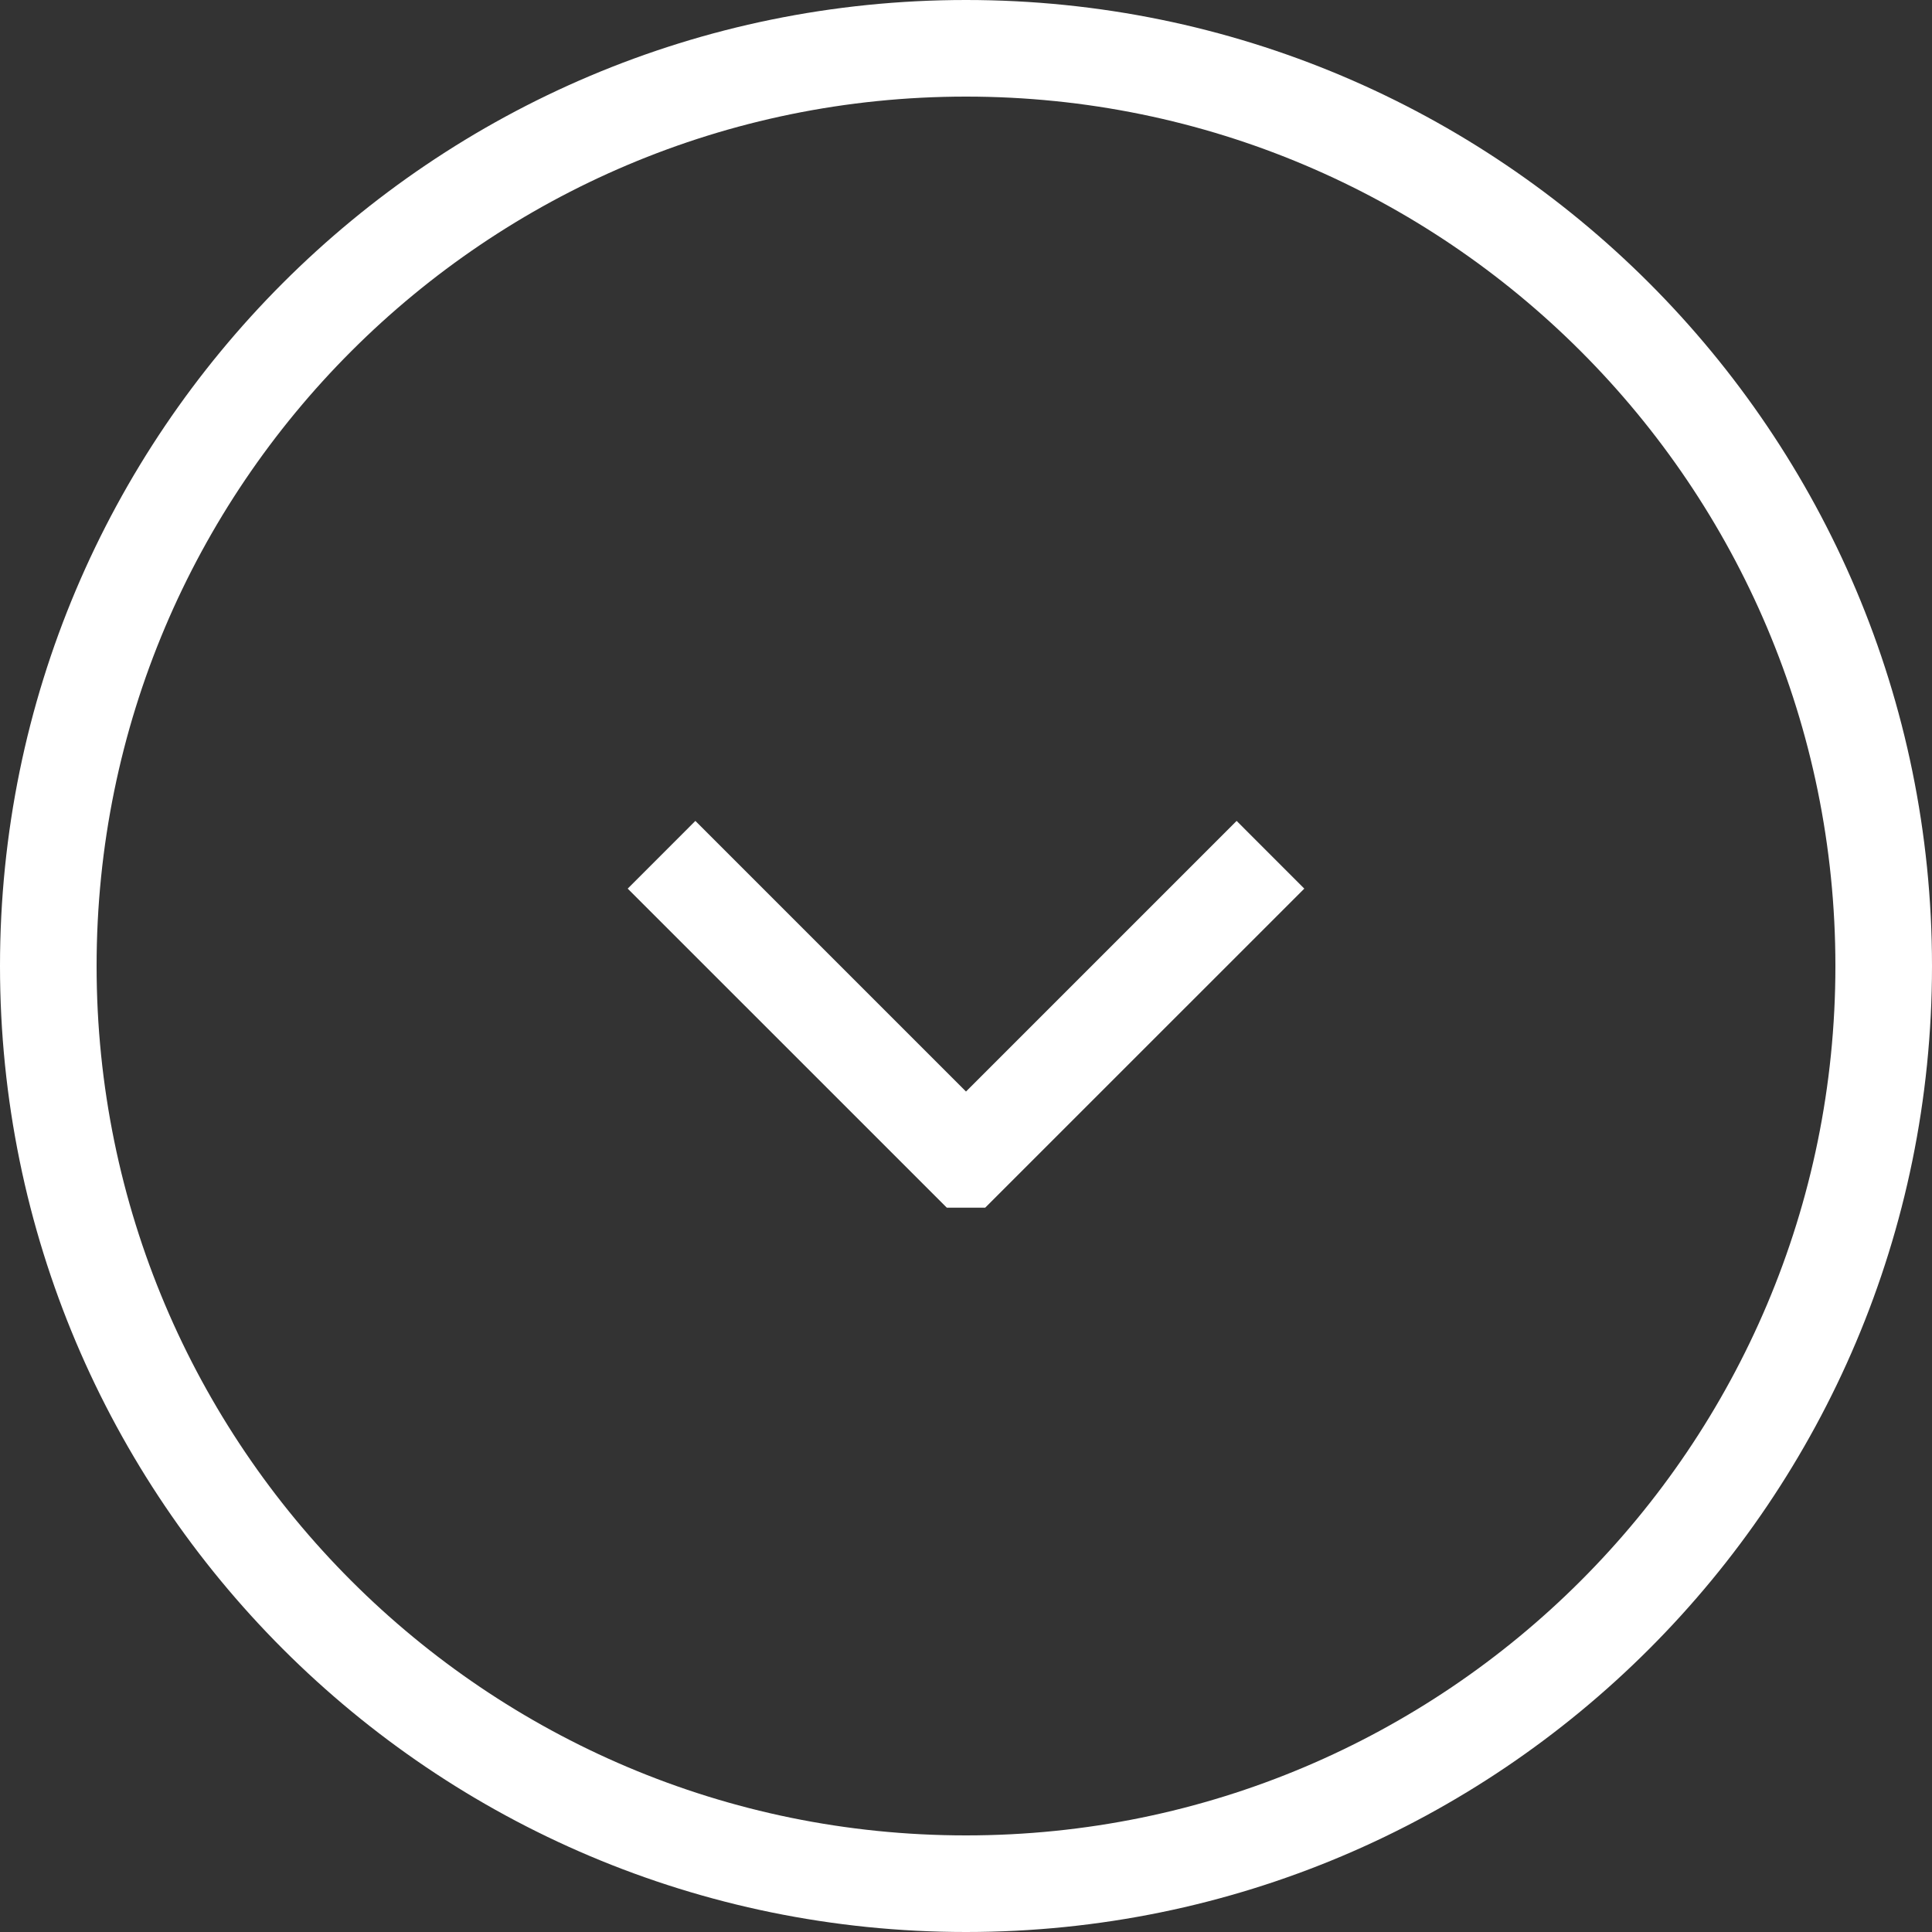 <?xml version="1.0" encoding="UTF-8"?>
<svg width="40px" height="40px" viewBox="0 0 40 40" version="1.1" xmlns="http://www.w3.org/2000/svg" xmlns:xlink="http://www.w3.org/1999/xlink">
    <rect x="0" y="0" width="40" height="40" fill="#333333" stroke="none"/>
    <!-- Generator: Sketch 42 (36781) - http://www.bohemiancoding.com/sketch -->
    <title>icon</title>
    <desc>Created with Sketch.</desc>
    <defs></defs>
    <g id="Boostrap3-grid-system-layouts" stroke="none" stroke-width="1" fill="none" fill-rule="evenodd">
        <g id="Heros" transform="translate(-780, -7960)" fill="#FFFFFF">
            <g id="hero-9" transform="translate(100, 7240)">
                <g id="background">
                    <g id="continue-down" transform="translate(680, 720)">
                        <path d="M20,22.599 L14.397,16.996 L12.996,18.398 L19.603,25.004 L20.397,25.004 L27.004,18.398 L25.603,16.996 L20,22.599 Z M20,38 C10.059,38 2,29.942 2,20 C2,10.059 10.059,2 20,2 C29.941,2 38,10.059 38,20 C38,29.942 29.941,38 20,38 L20,38 Z M20,0 C8.954,0 0,8.954 0,20 C0,31.046 8.954,40 20,40 C31.046,40 40,31.046 40,20 C40,8.954 31.046,0 20,0 L20,0 Z" id="icon"></path>
                    </g>
                </g>
            </g>
        </g>
    </g>
</svg>